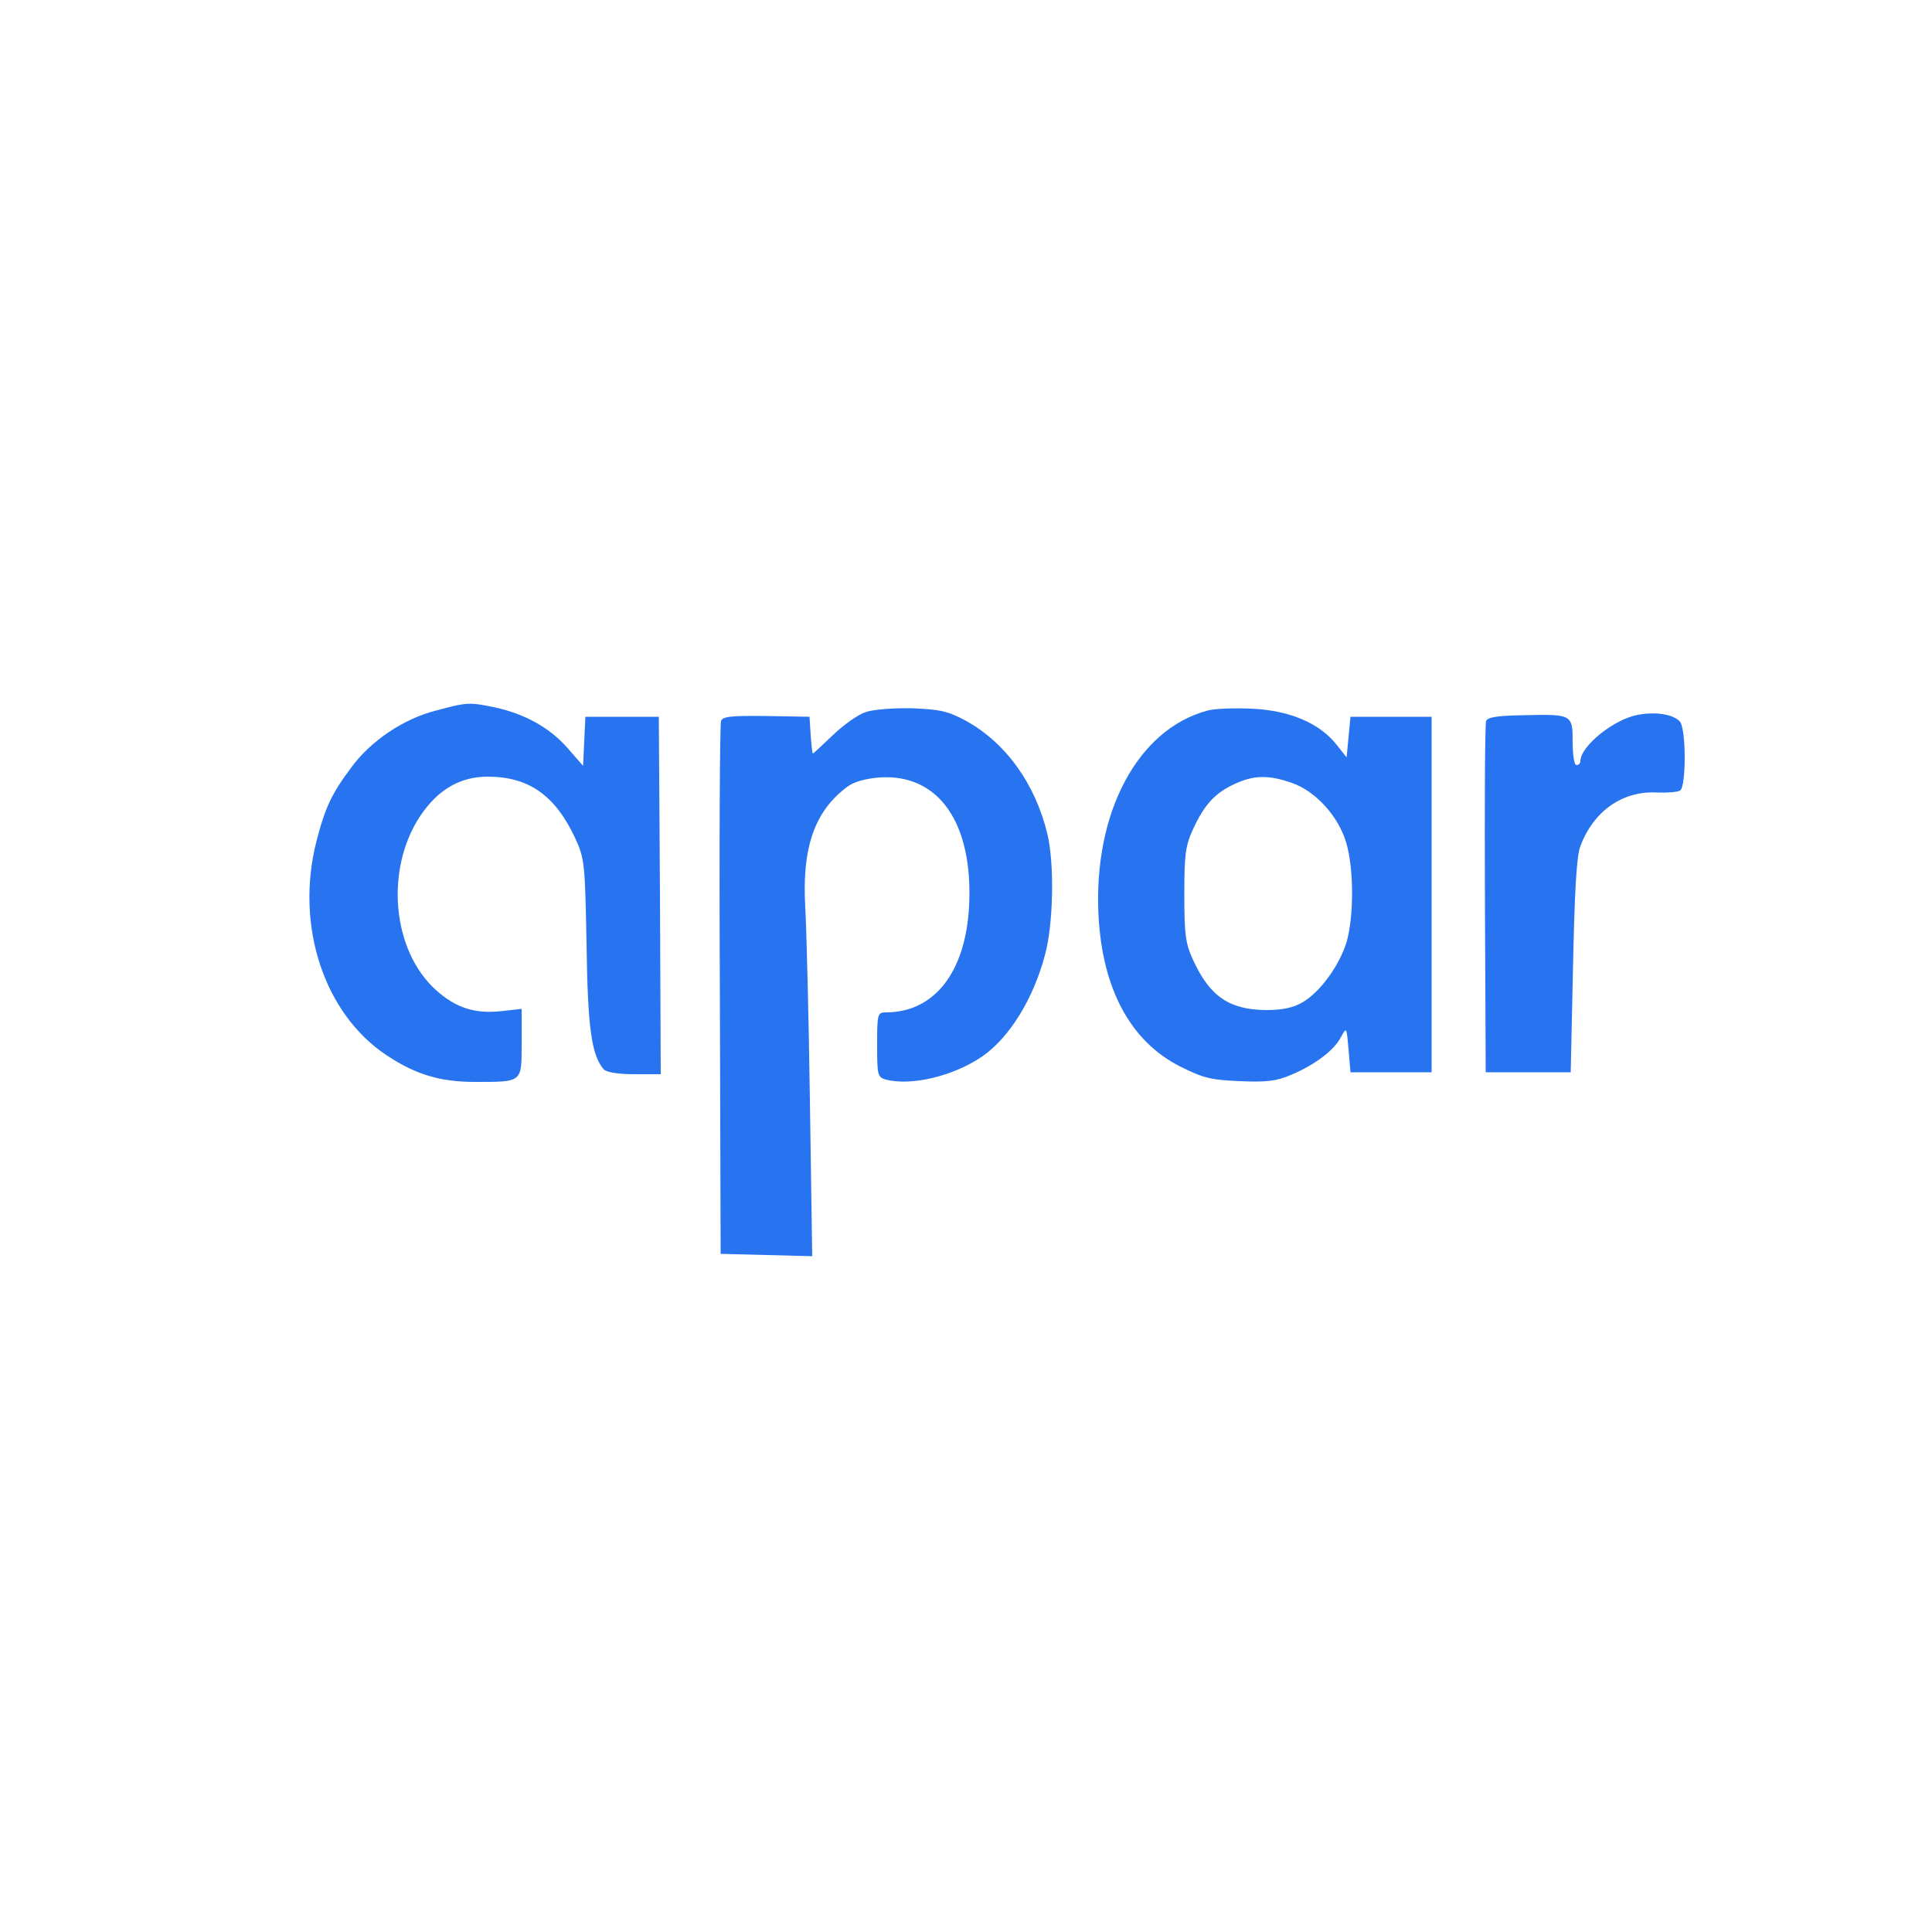 <?xml version="1.0" standalone="no"?>
<!DOCTYPE svg PUBLIC "-//W3C//DTD SVG 20010904//EN"
 "http://www.w3.org/TR/2001/REC-SVG-20010904/DTD/svg10.dtd">
<svg version="1.0" xmlns="http://www.w3.org/2000/svg"
 width="500pt" height="500pt" viewBox="0 0 500 500"
 preserveAspectRatio="xMidYMid meet">

<g transform="translate(0,500) scale(0.1,-0.1)"
fill="#2874F0" stroke="none">
<path d="M1128 3161 c-83 -21 -168 -78 -218 -146 -51 -68 -68 -103 -91 -192
-56 -219 20 -448 183 -555 74 -49 138 -68 227 -68 124 0 121 -2 121 100 l0 89
-54 -6 c-68 -7 -117 9 -168 55 -114 103 -132 313 -40 451 46 68 103 101 174
101 106 0 175 -48 227 -160 24 -53 25 -64 29 -275 3 -217 13 -285 44 -322 7
-8 36 -13 79 -13 l69 0 -2 463 -3 462 -95 0 -95 0 -3 -63 -3 -64 -41 47 c-46
52 -109 87 -186 104 -67 14 -73 14 -154 -8z"/>
<path d="M2240 3157 c-19 -6 -57 -33 -84 -59 -27 -26 -51 -48 -52 -48 -2 0 -4
21 -6 48 l-3 47 -112 2 c-90 1 -113 -1 -117 -13 -3 -8 -5 -322 -3 -697 l2
-682 118 -3 119 -3 -6 403 c-3 222 -9 447 -12 500 -9 154 24 249 109 312 17
13 47 21 84 24 153 10 242 -119 231 -333 -9 -171 -90 -275 -215 -275 -22 0
-23 -4 -23 -84 0 -78 1 -84 23 -90 65 -17 175 9 249 60 71 49 133 150 163 265
21 78 24 232 6 309 -31 131 -108 238 -212 295 -46 25 -67 29 -139 32 -47 1
-101 -3 -120 -10z"/>
<path d="M3125 3161 c-181 -48 -296 -265 -282 -531 10 -190 83 -325 211 -390
60 -30 80 -35 155 -38 70 -3 95 0 134 17 61 26 110 63 128 98 14 26 14 25 19
-33 l5 -59 105 0 105 0 0 460 0 460 -105 0 -105 0 -5 -53 -5 -52 -27 34 c-44
55 -122 88 -220 92 -46 2 -96 0 -113 -5z m218 -187 c61 -21 121 -86 141 -155
20 -67 20 -190 1 -257 -19 -61 -68 -129 -114 -156 -24 -14 -52 -20 -95 -20
-94 1 -145 35 -188 129 -20 43 -23 66 -23 170 0 104 3 127 23 170 29 63 57 93
107 116 49 23 88 24 148 3z"/>
<path d="M4239 3150 c-62 -11 -149 -81 -149 -120 0 -5 -4 -10 -10 -10 -6 0
-10 26 -10 59 0 72 -1 73 -126 70 -69 -1 -94 -5 -98 -15 -3 -8 -4 -215 -3
-462 l2 -447 110 0 110 0 6 275 c4 190 9 286 19 310 34 91 109 144 199 139 26
-1 52 1 59 5 16 10 16 157 0 178 -16 19 -62 27 -109 18z"/>
</g>
</svg>
